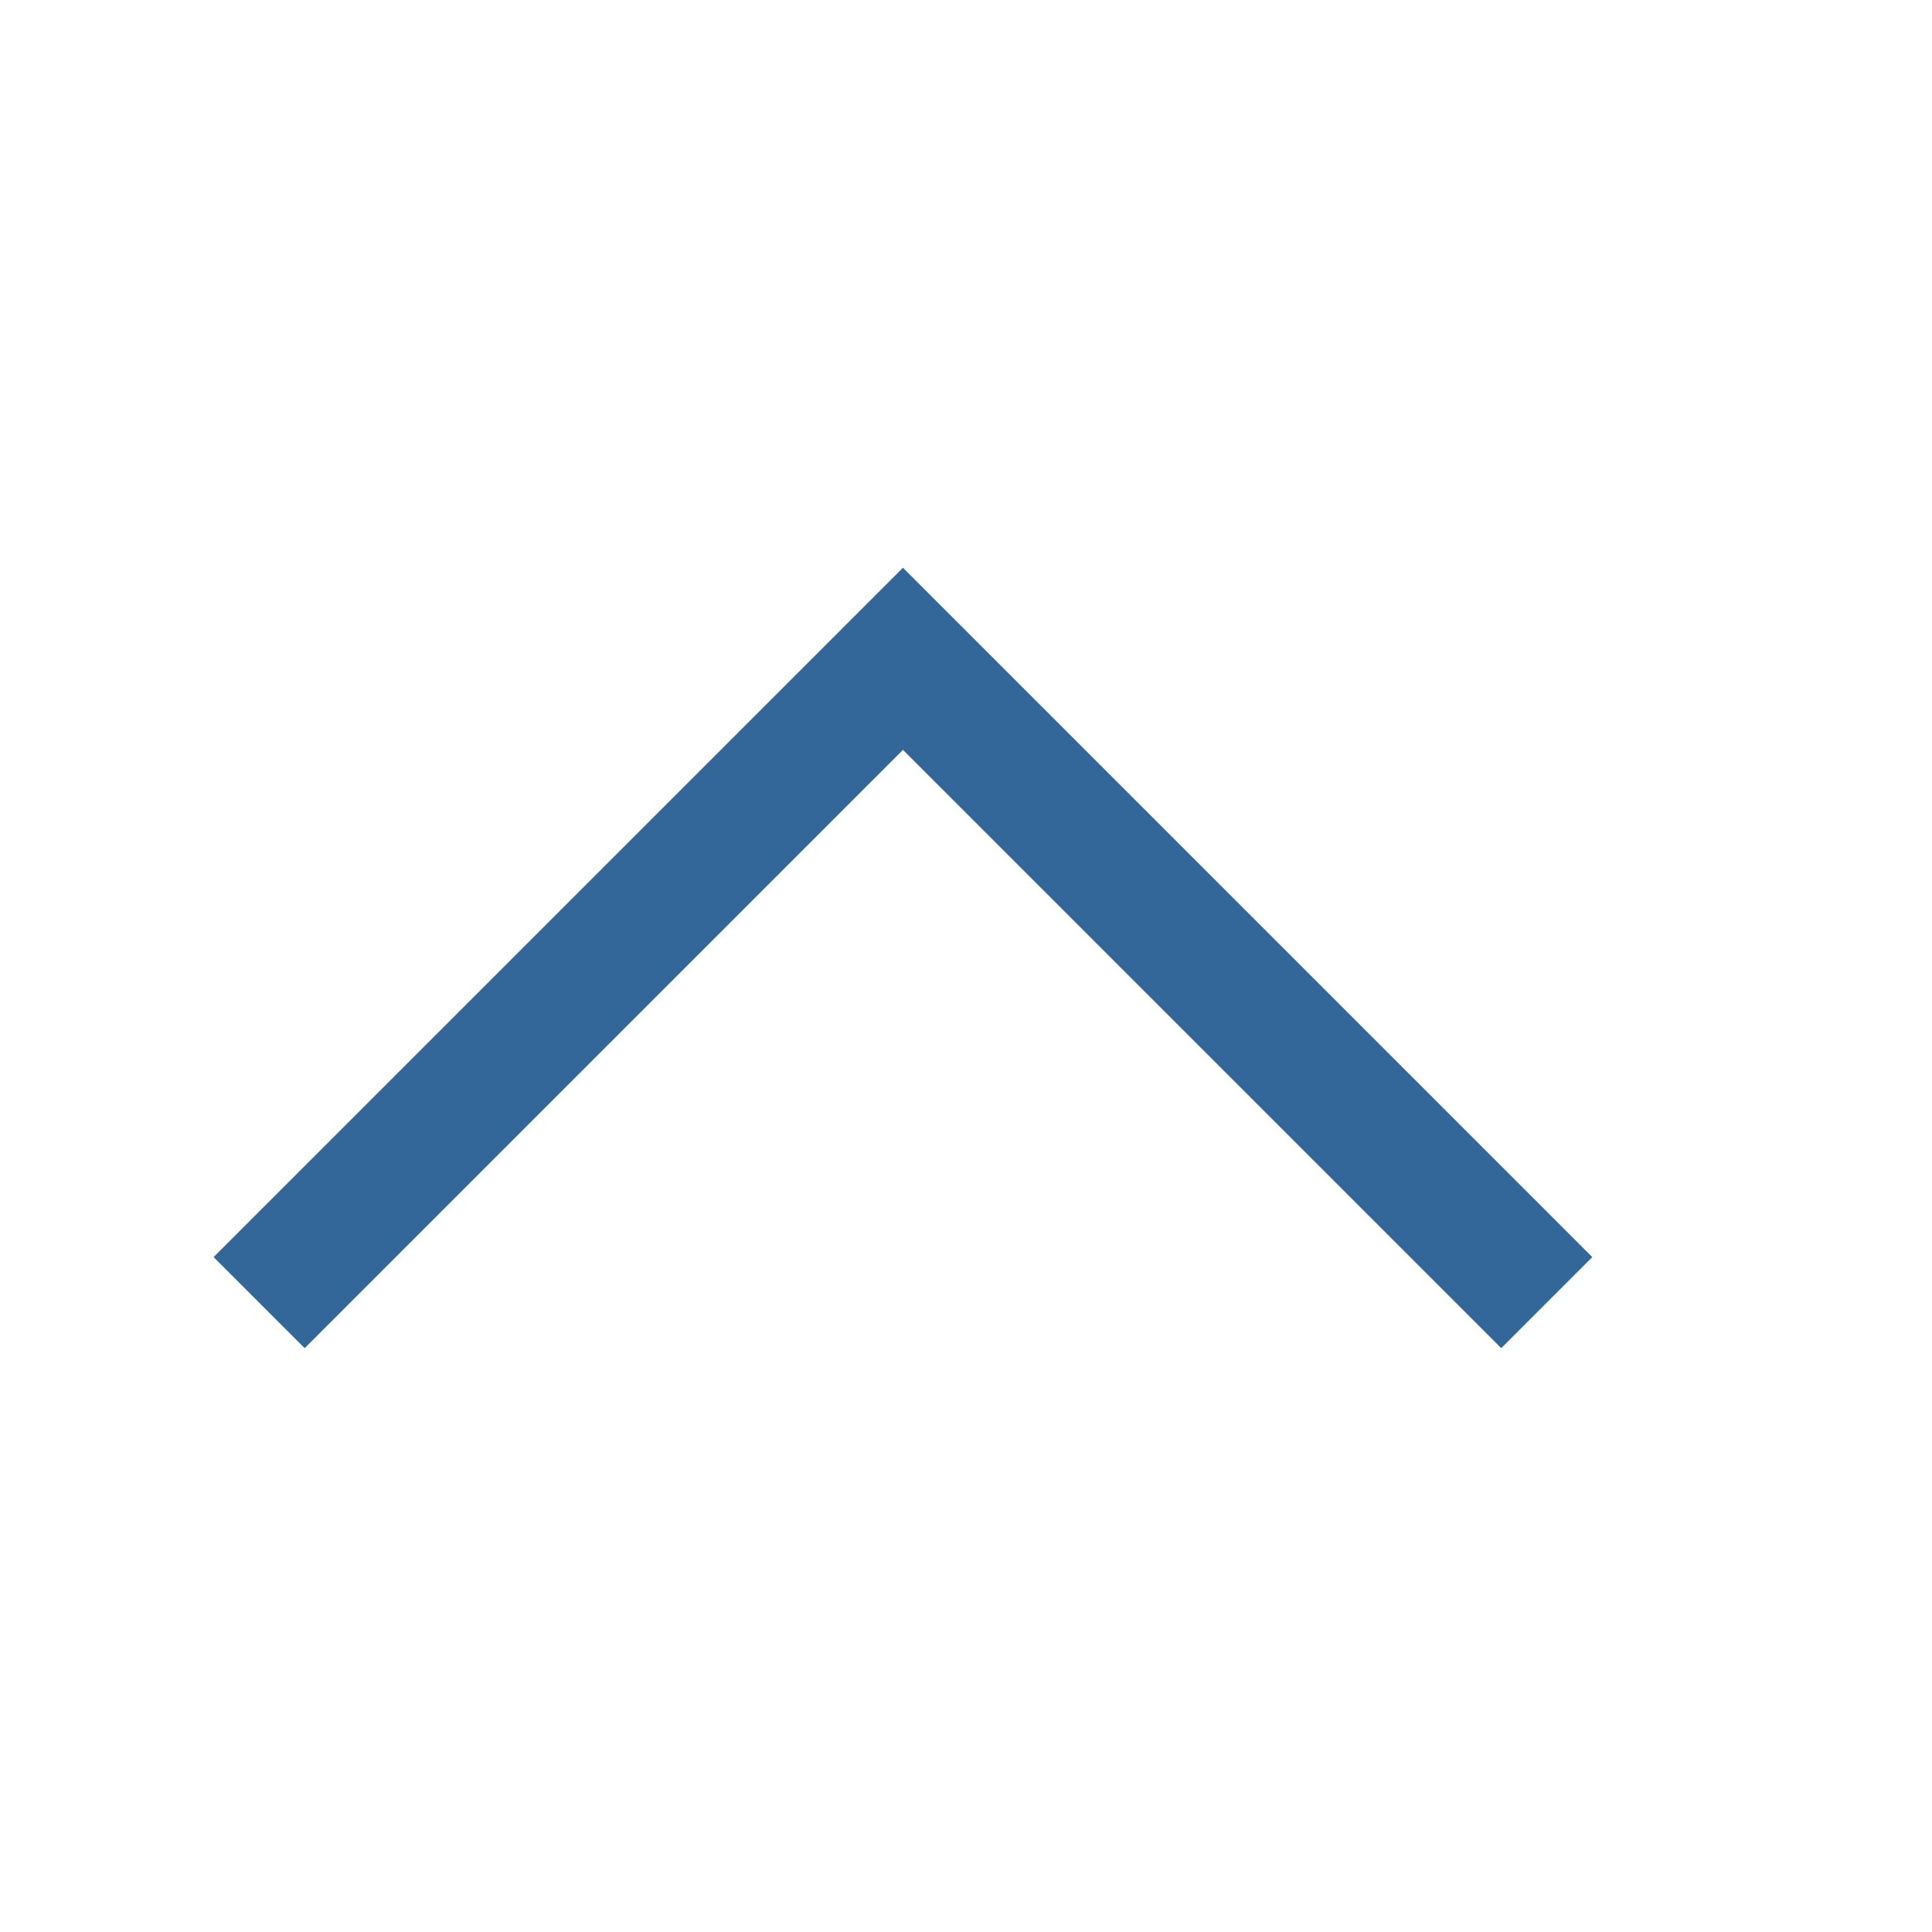 <svg viewBox="0 0 60 60" xmlns="http://www.w3.org/2000/svg">
    <title>
        Blue
    </title>
    <g fill="none" fill-rule="evenodd">
        <path d="M48.036 40.454L28.042 20.46 8.048 40.454" stroke-width="4" stroke="#369"/>
    </g>
</svg>